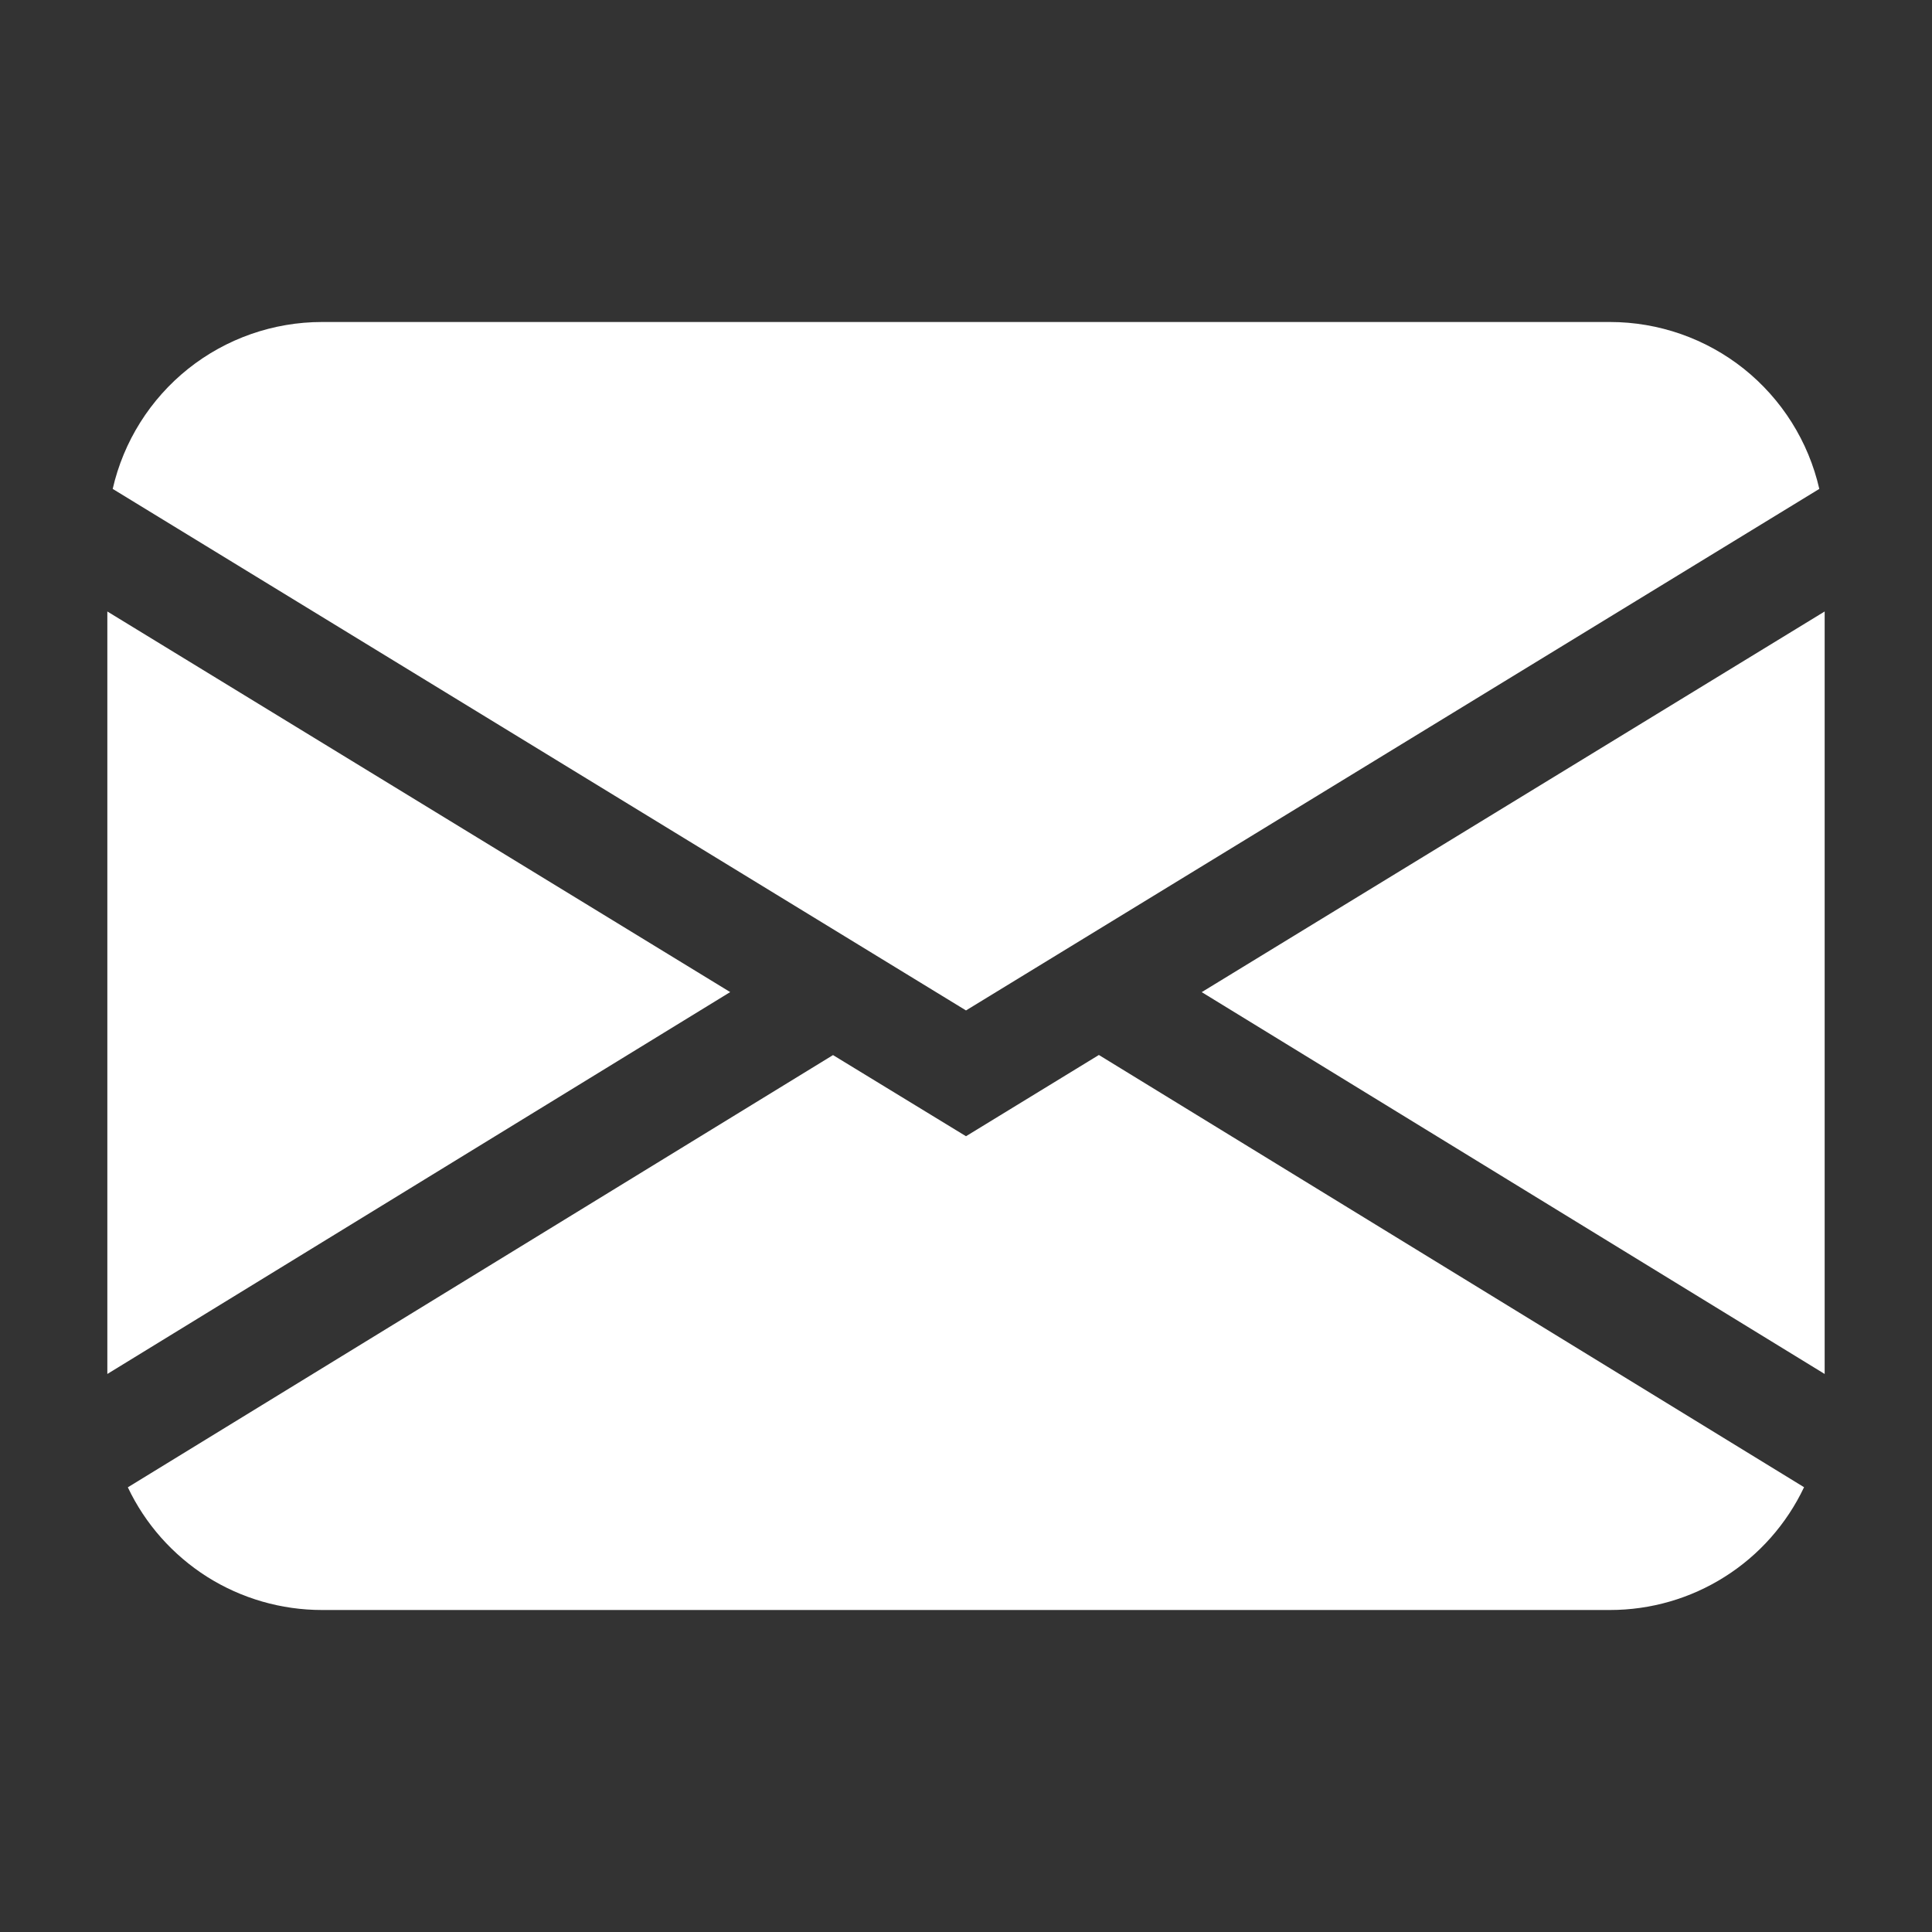 <svg width="18" height="18" viewBox="0 0 18 18" fill="none" xmlns="http://www.w3.org/2000/svg">
<rect x="0" y="0" width="18" height="18" fill="#333333" stroke="none"/>
<path fill-rule="evenodd" clip-rule="evenodd" d="M1.05 4.555C1.151 4.113 1.399 3.719 1.753 3.436C2.107 3.154 2.547 3 3 3H15C15.453 3 15.893 3.154 16.247 3.436C16.601 3.719 16.849 4.113 16.95 4.555L9 9.414L1.05 4.555ZM1 5.697V12.801L6.803 9.243L1 5.697ZM7.761 9.83L1.191 13.857C1.353 14.199 1.61 14.488 1.93 14.691C2.25 14.893 2.621 15 3 15H15C15.379 15 15.75 14.893 16.07 14.69C16.39 14.488 16.646 14.198 16.808 13.856L10.238 9.829L9 10.586L7.761 9.83ZM11.197 9.244L17 12.801V5.697L11.197 9.243V9.244Z" fill="white"/>
</svg>
